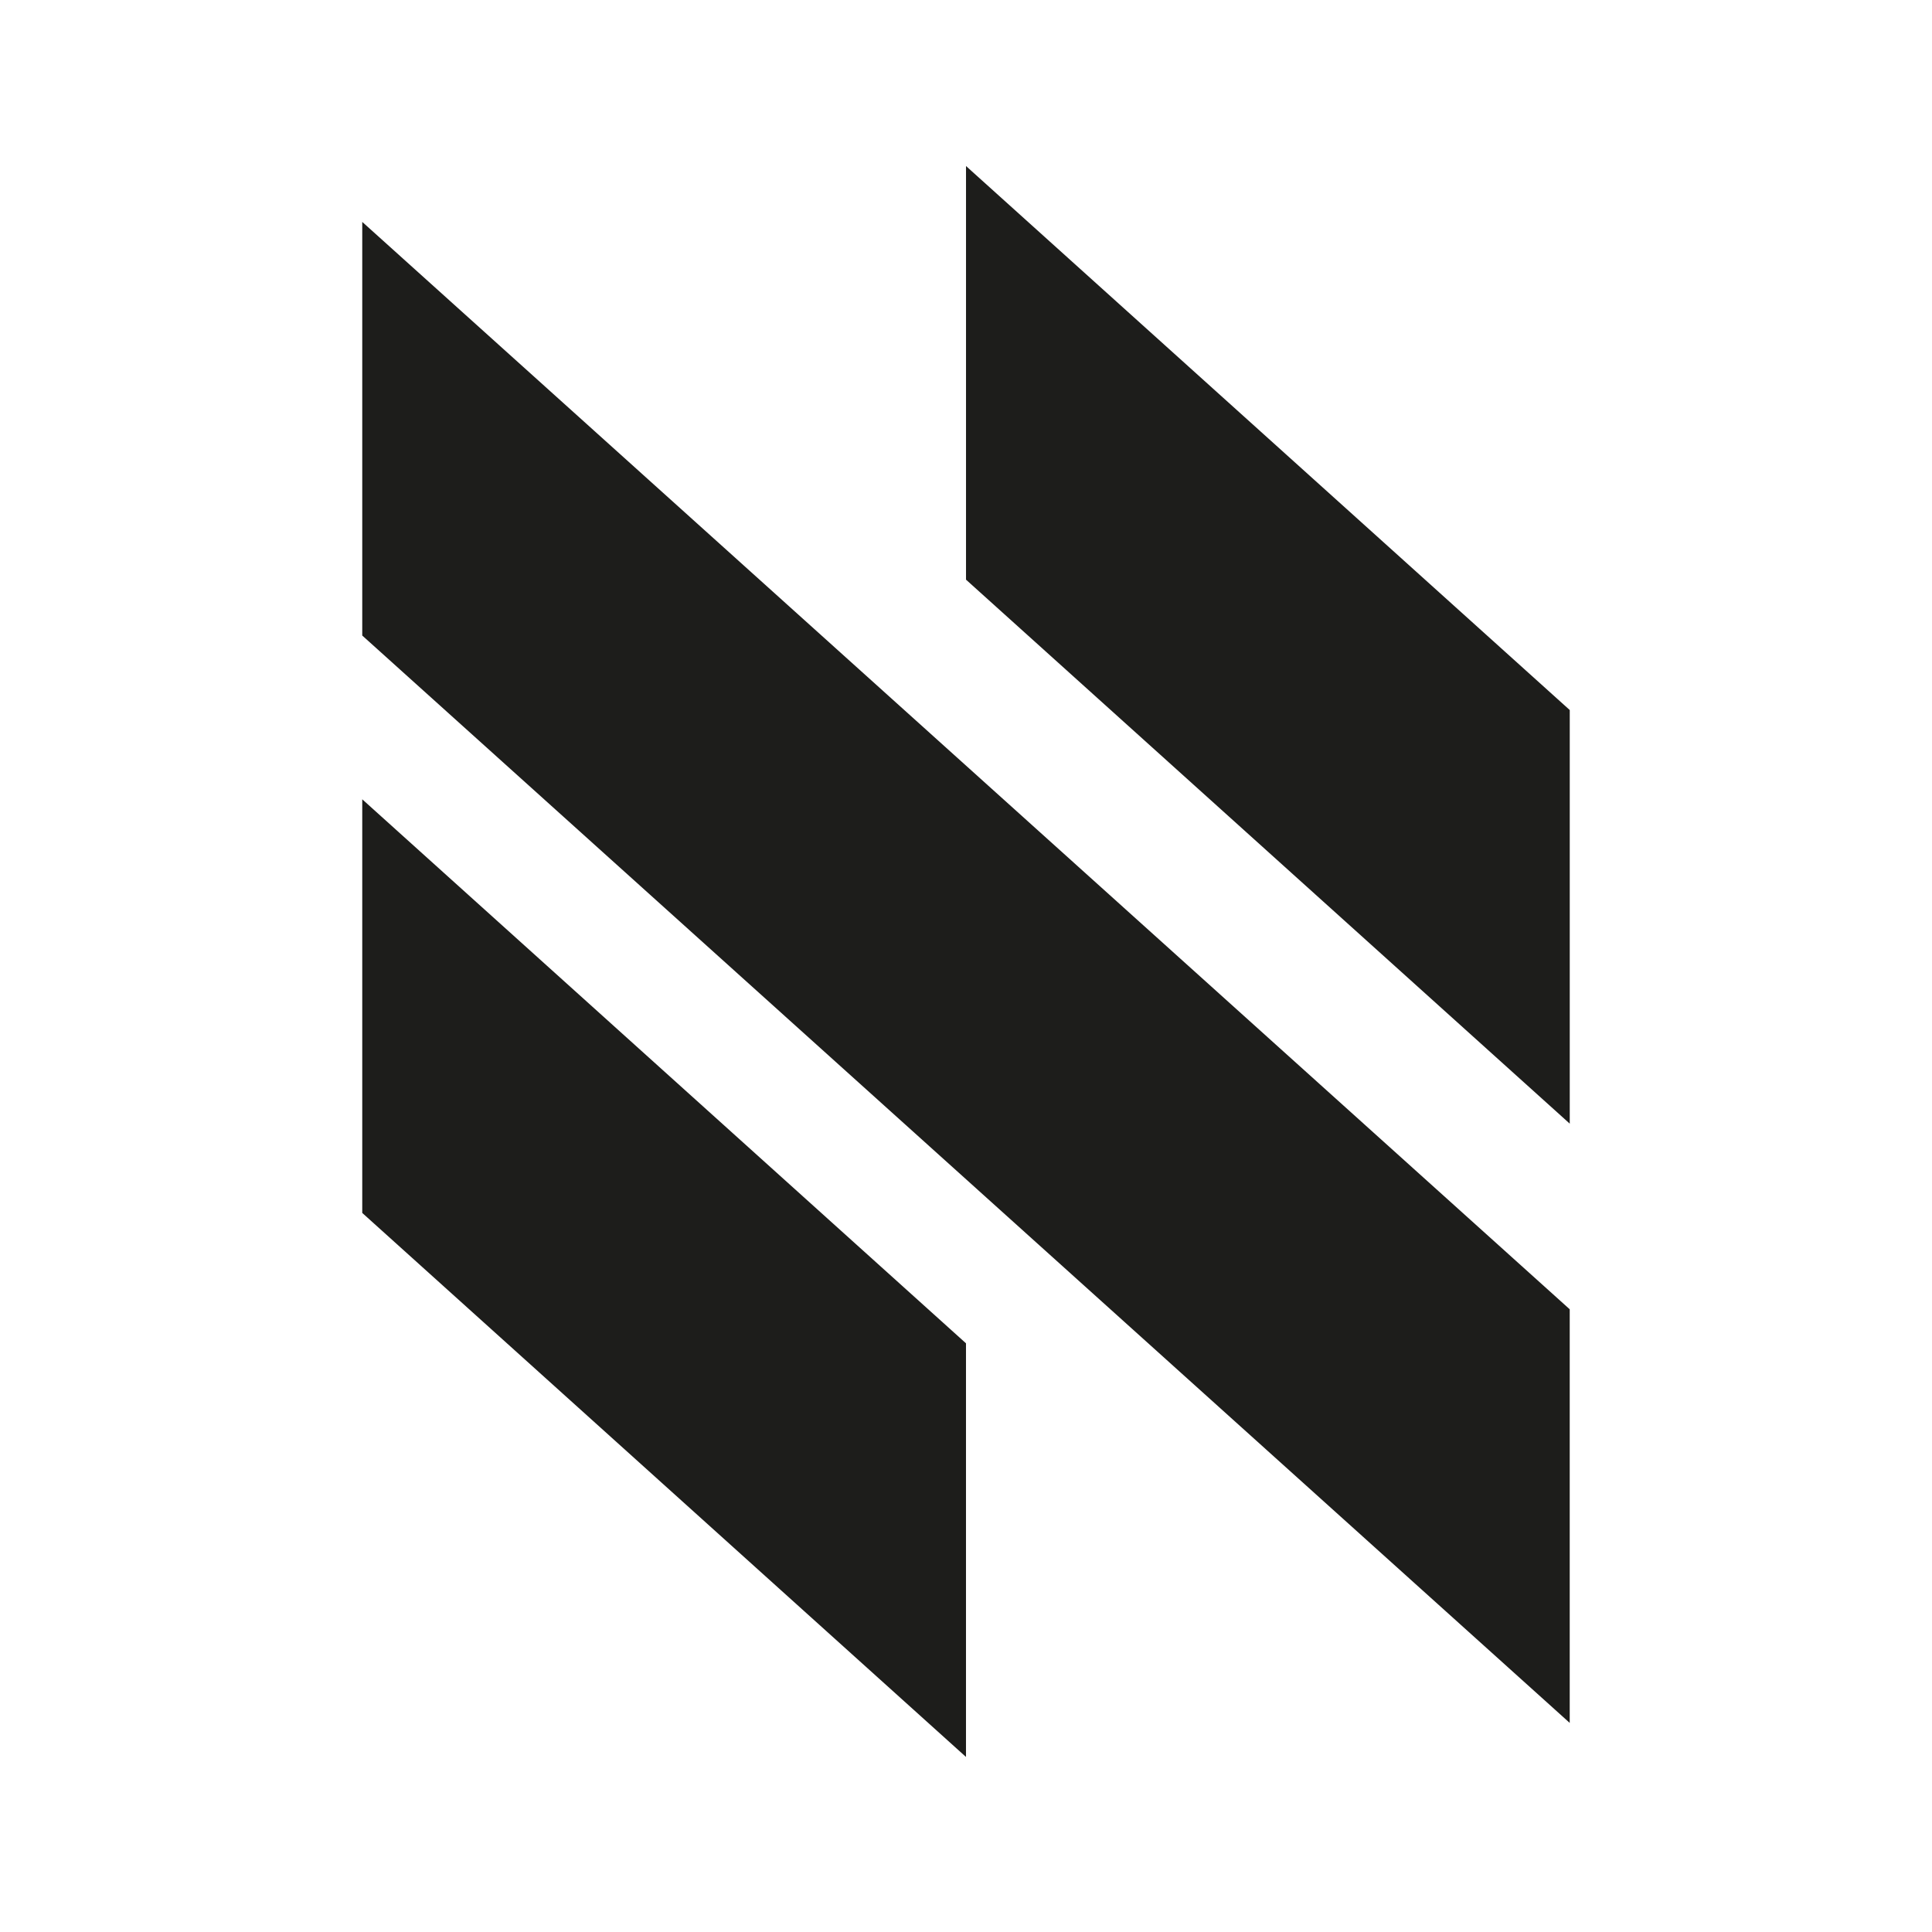 <svg width="128" height="128" viewBox="0 0 128 128" fill="none" xmlns="http://www.w3.org/2000/svg">
<rect width="128" height="128" fill="white"/>
<path d="M103.998 114.147L24 42.106V14.702L103.998 86.743V114.147Z" fill="#1D1D1B"/>
<path d="M104 74.445L64.001 38.404V11L104 47.042V74.445Z" fill="#1D1D1B"/>
<path d="M63.999 116.402L24 80.36V52.956L63.999 88.998V116.402Z" fill="#1D1D1B"/>
</svg>

